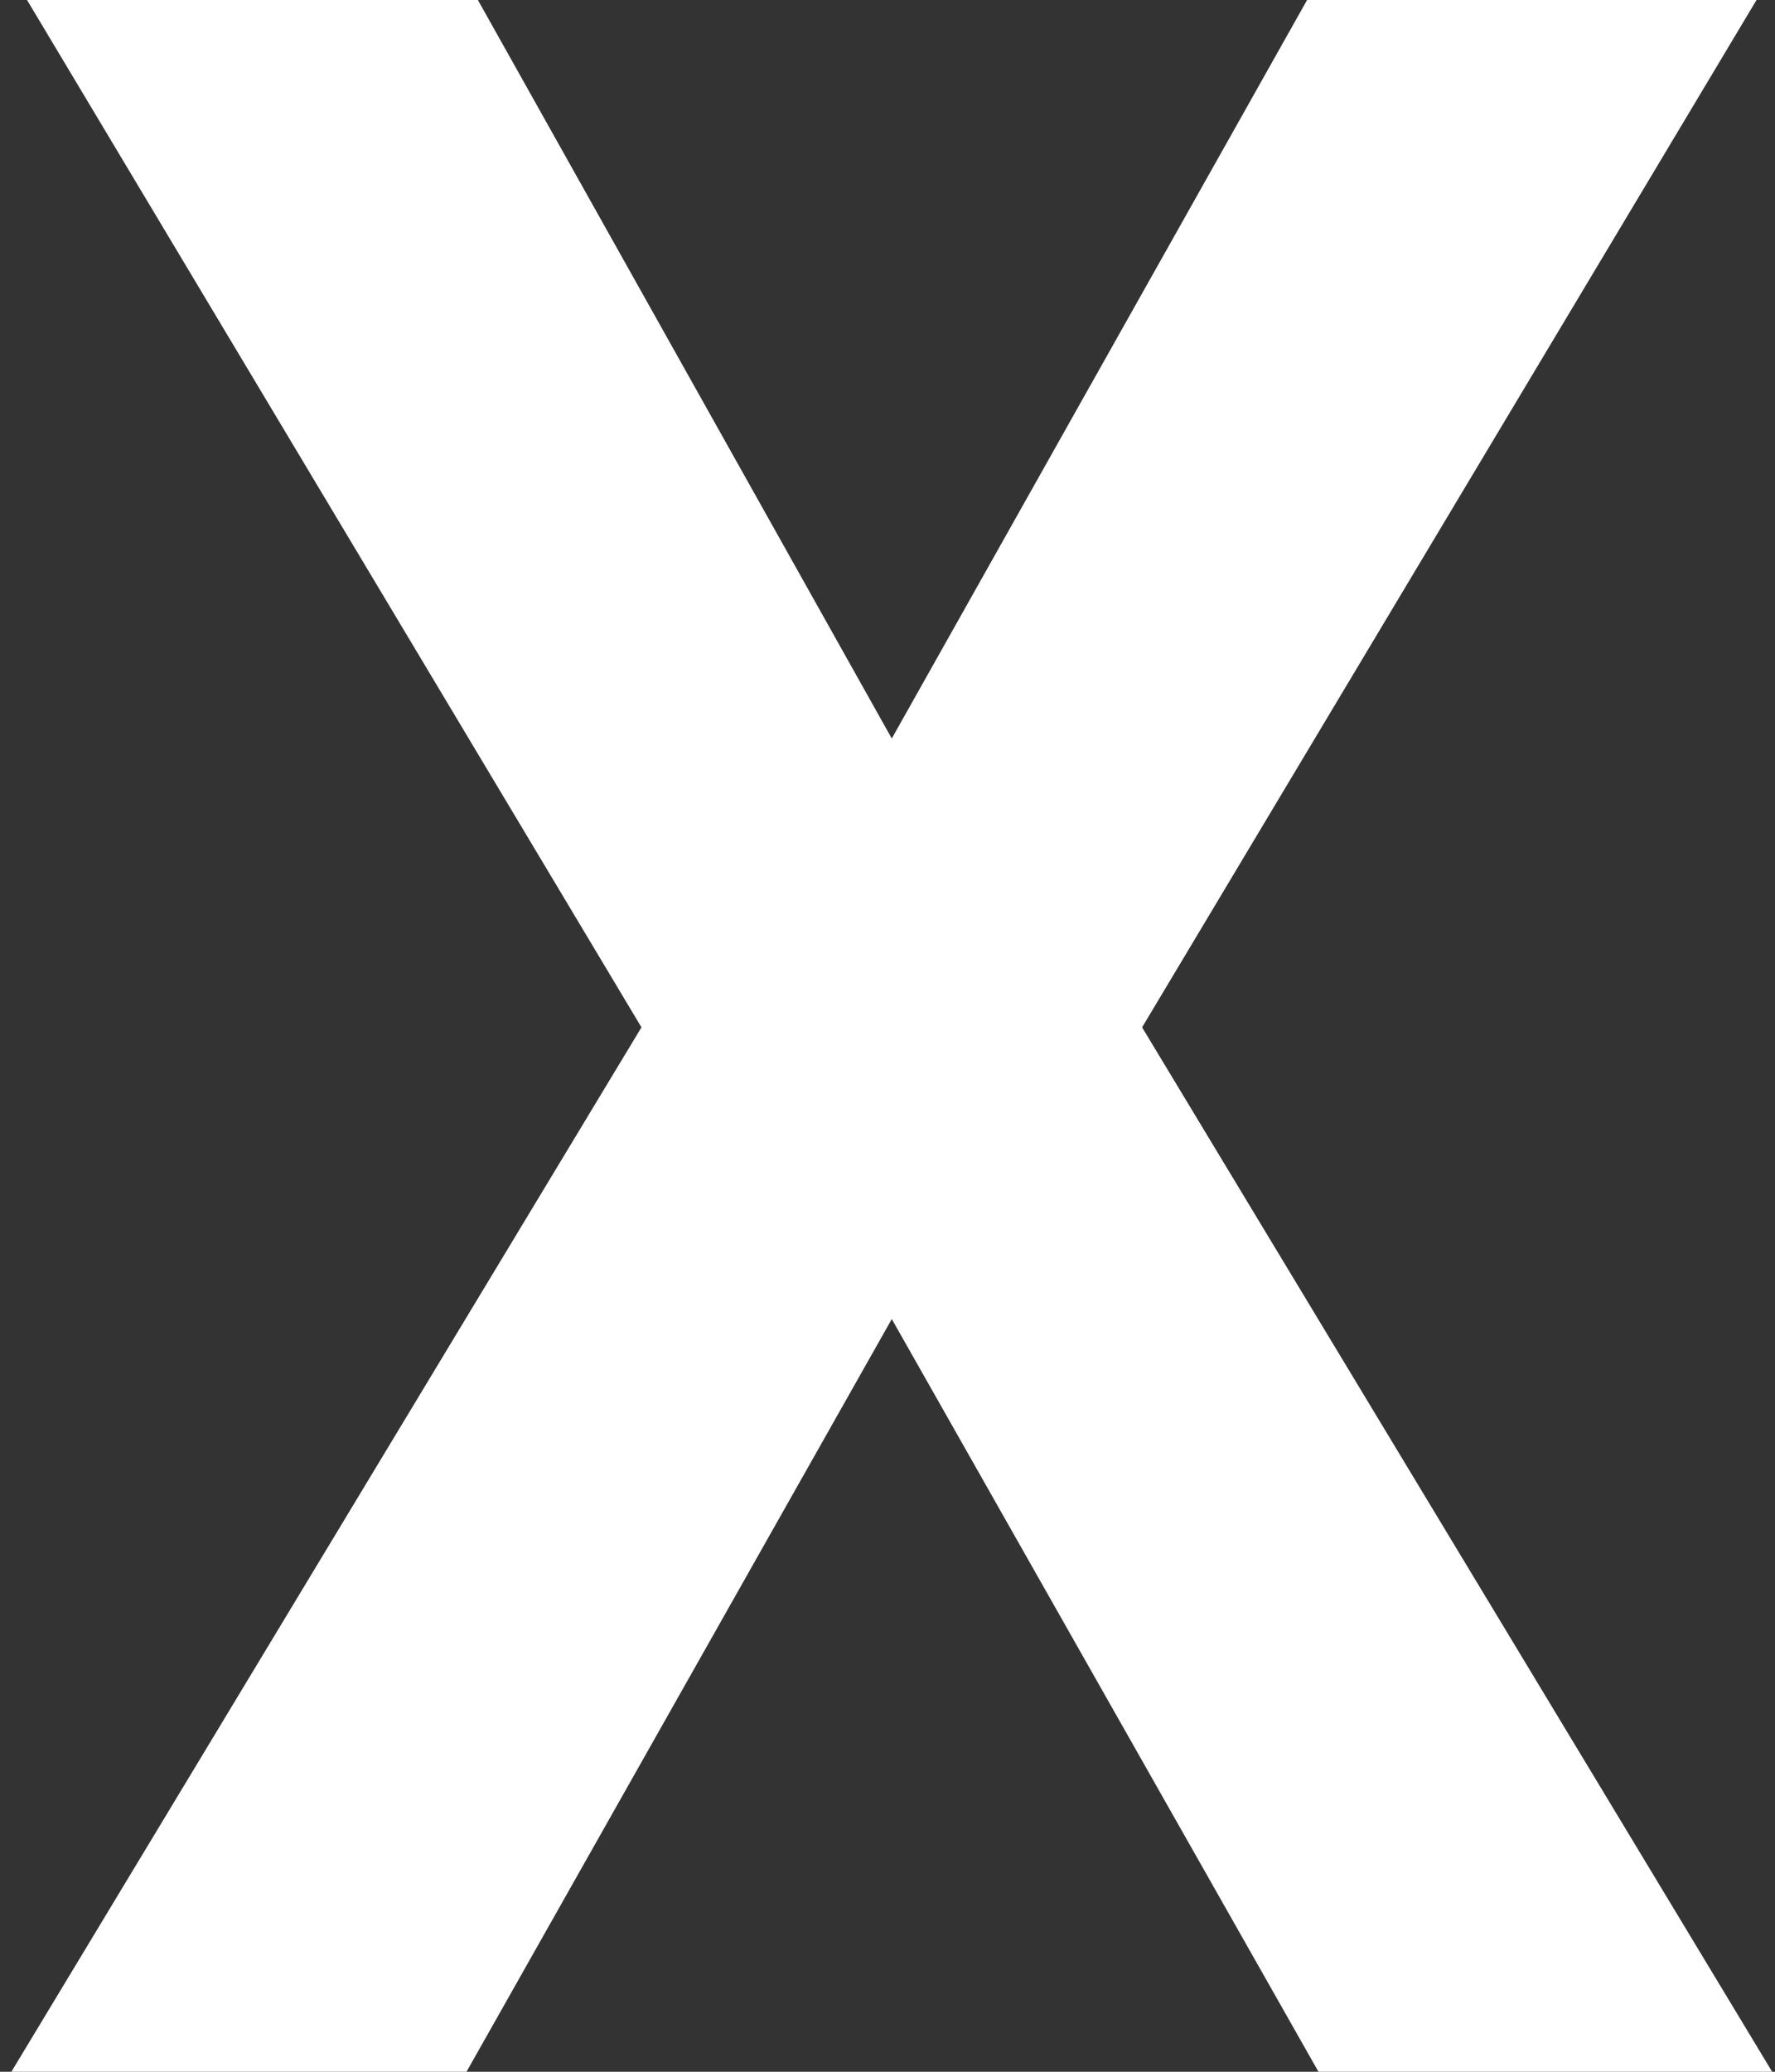 <svg width="78" height="91" viewBox="0 0 78 91" fill="none" xmlns="http://www.w3.org/2000/svg">
<rect x="0" y="0" width="78" height="91" fill="#333333" stroke="none"/>
<path d="M21 0L39.188 32.438L57.438 0H77.188L50.188 45.125L77.875 91H57.938L39.188 57.938L20.5 91H0.5L28.188 45.125L1.188 0H21Z" fill="white"/>
</svg>

